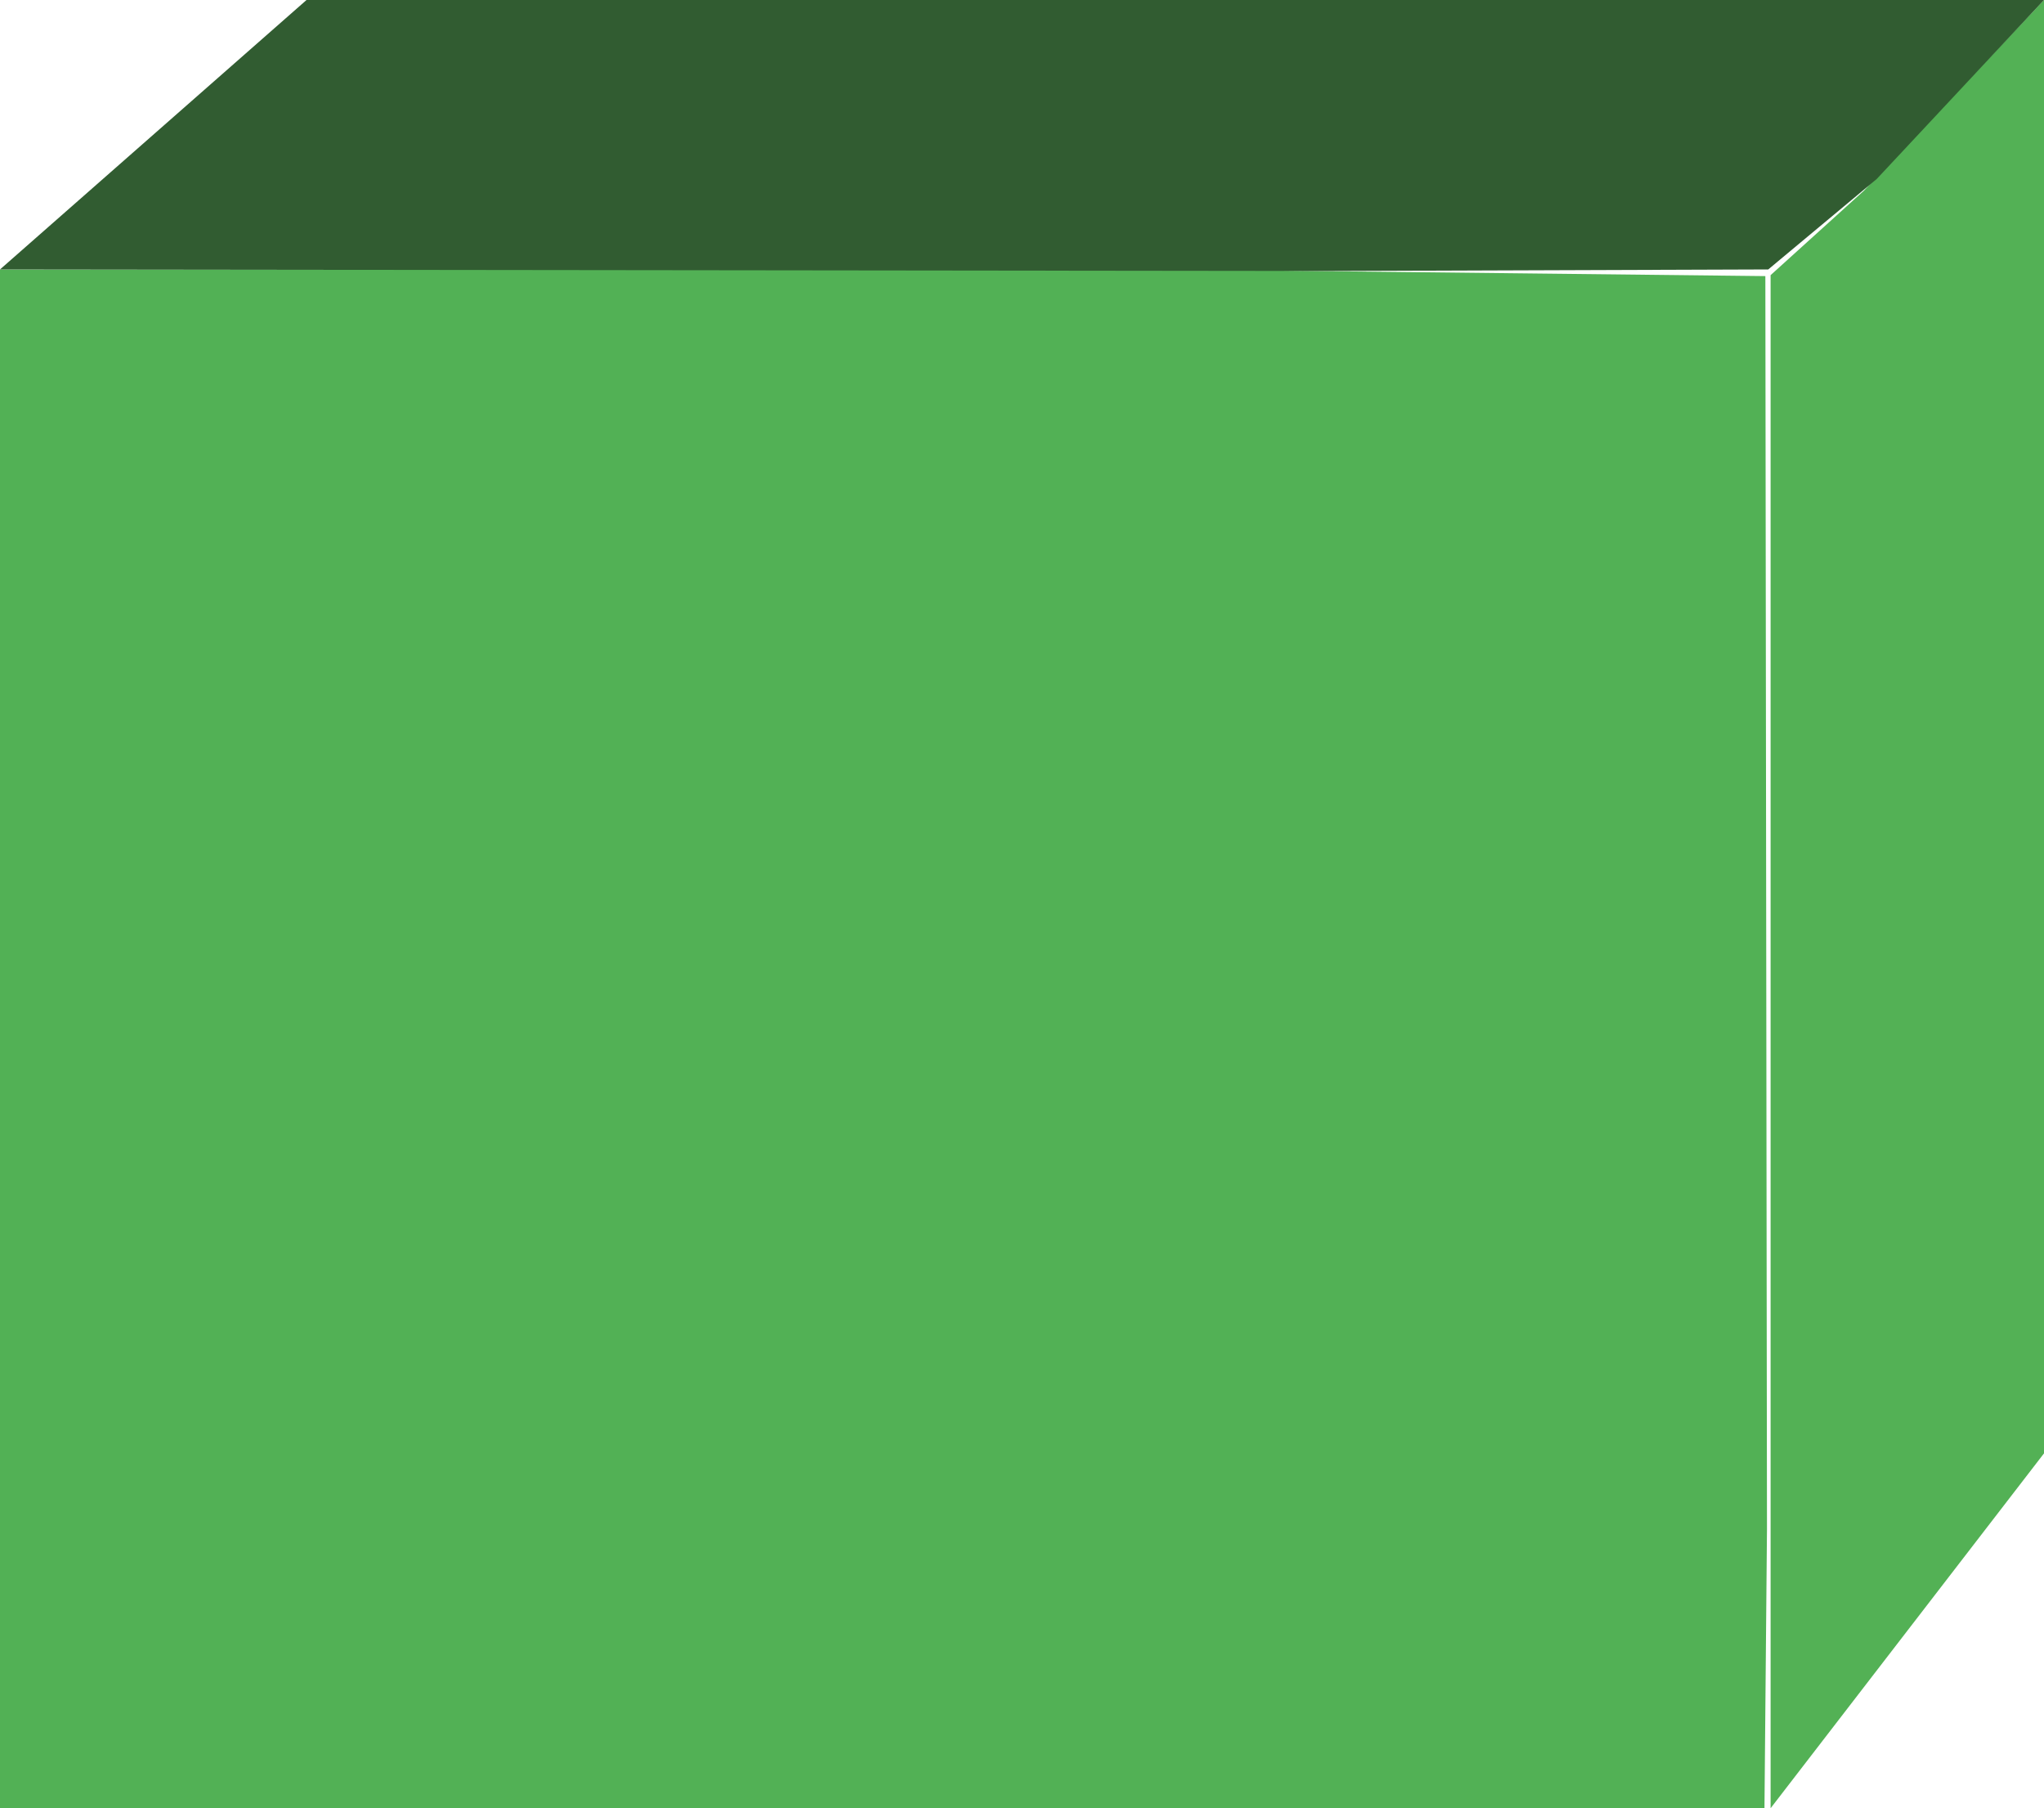 <svg xmlns="http://www.w3.org/2000/svg" viewBox="0 0 276.4 244.48"><defs><style>.cls-1{fill:#52b155;}.cls-2{fill:#53b155;}.cls-3{fill:#315c31;}</style></defs><title>proyectobox1</title><g id="Capa_2" data-name="Capa 2"><g id="Capa_1-2" data-name="Capa 1"><polygon class="cls-1" points="159.07 36.44 79.53 36.44 0 36.44 0 244.48 79.53 244.48 159.07 244.48 238.6 244.48 238.94 206.72 238.72 37.33 159.07 36.44"/><polygon class="cls-2" points="239.43 244.48 239.43 37.2 252.06 25.77 276.4 0 276.4 196.5 239.43 244.48"/><polygon class="cls-3" points="41.45 0 0 36.43 179.4 36.64 239.11 36.43 253.78 24.2 276.4 0 41.45 0"/></g></g></svg>